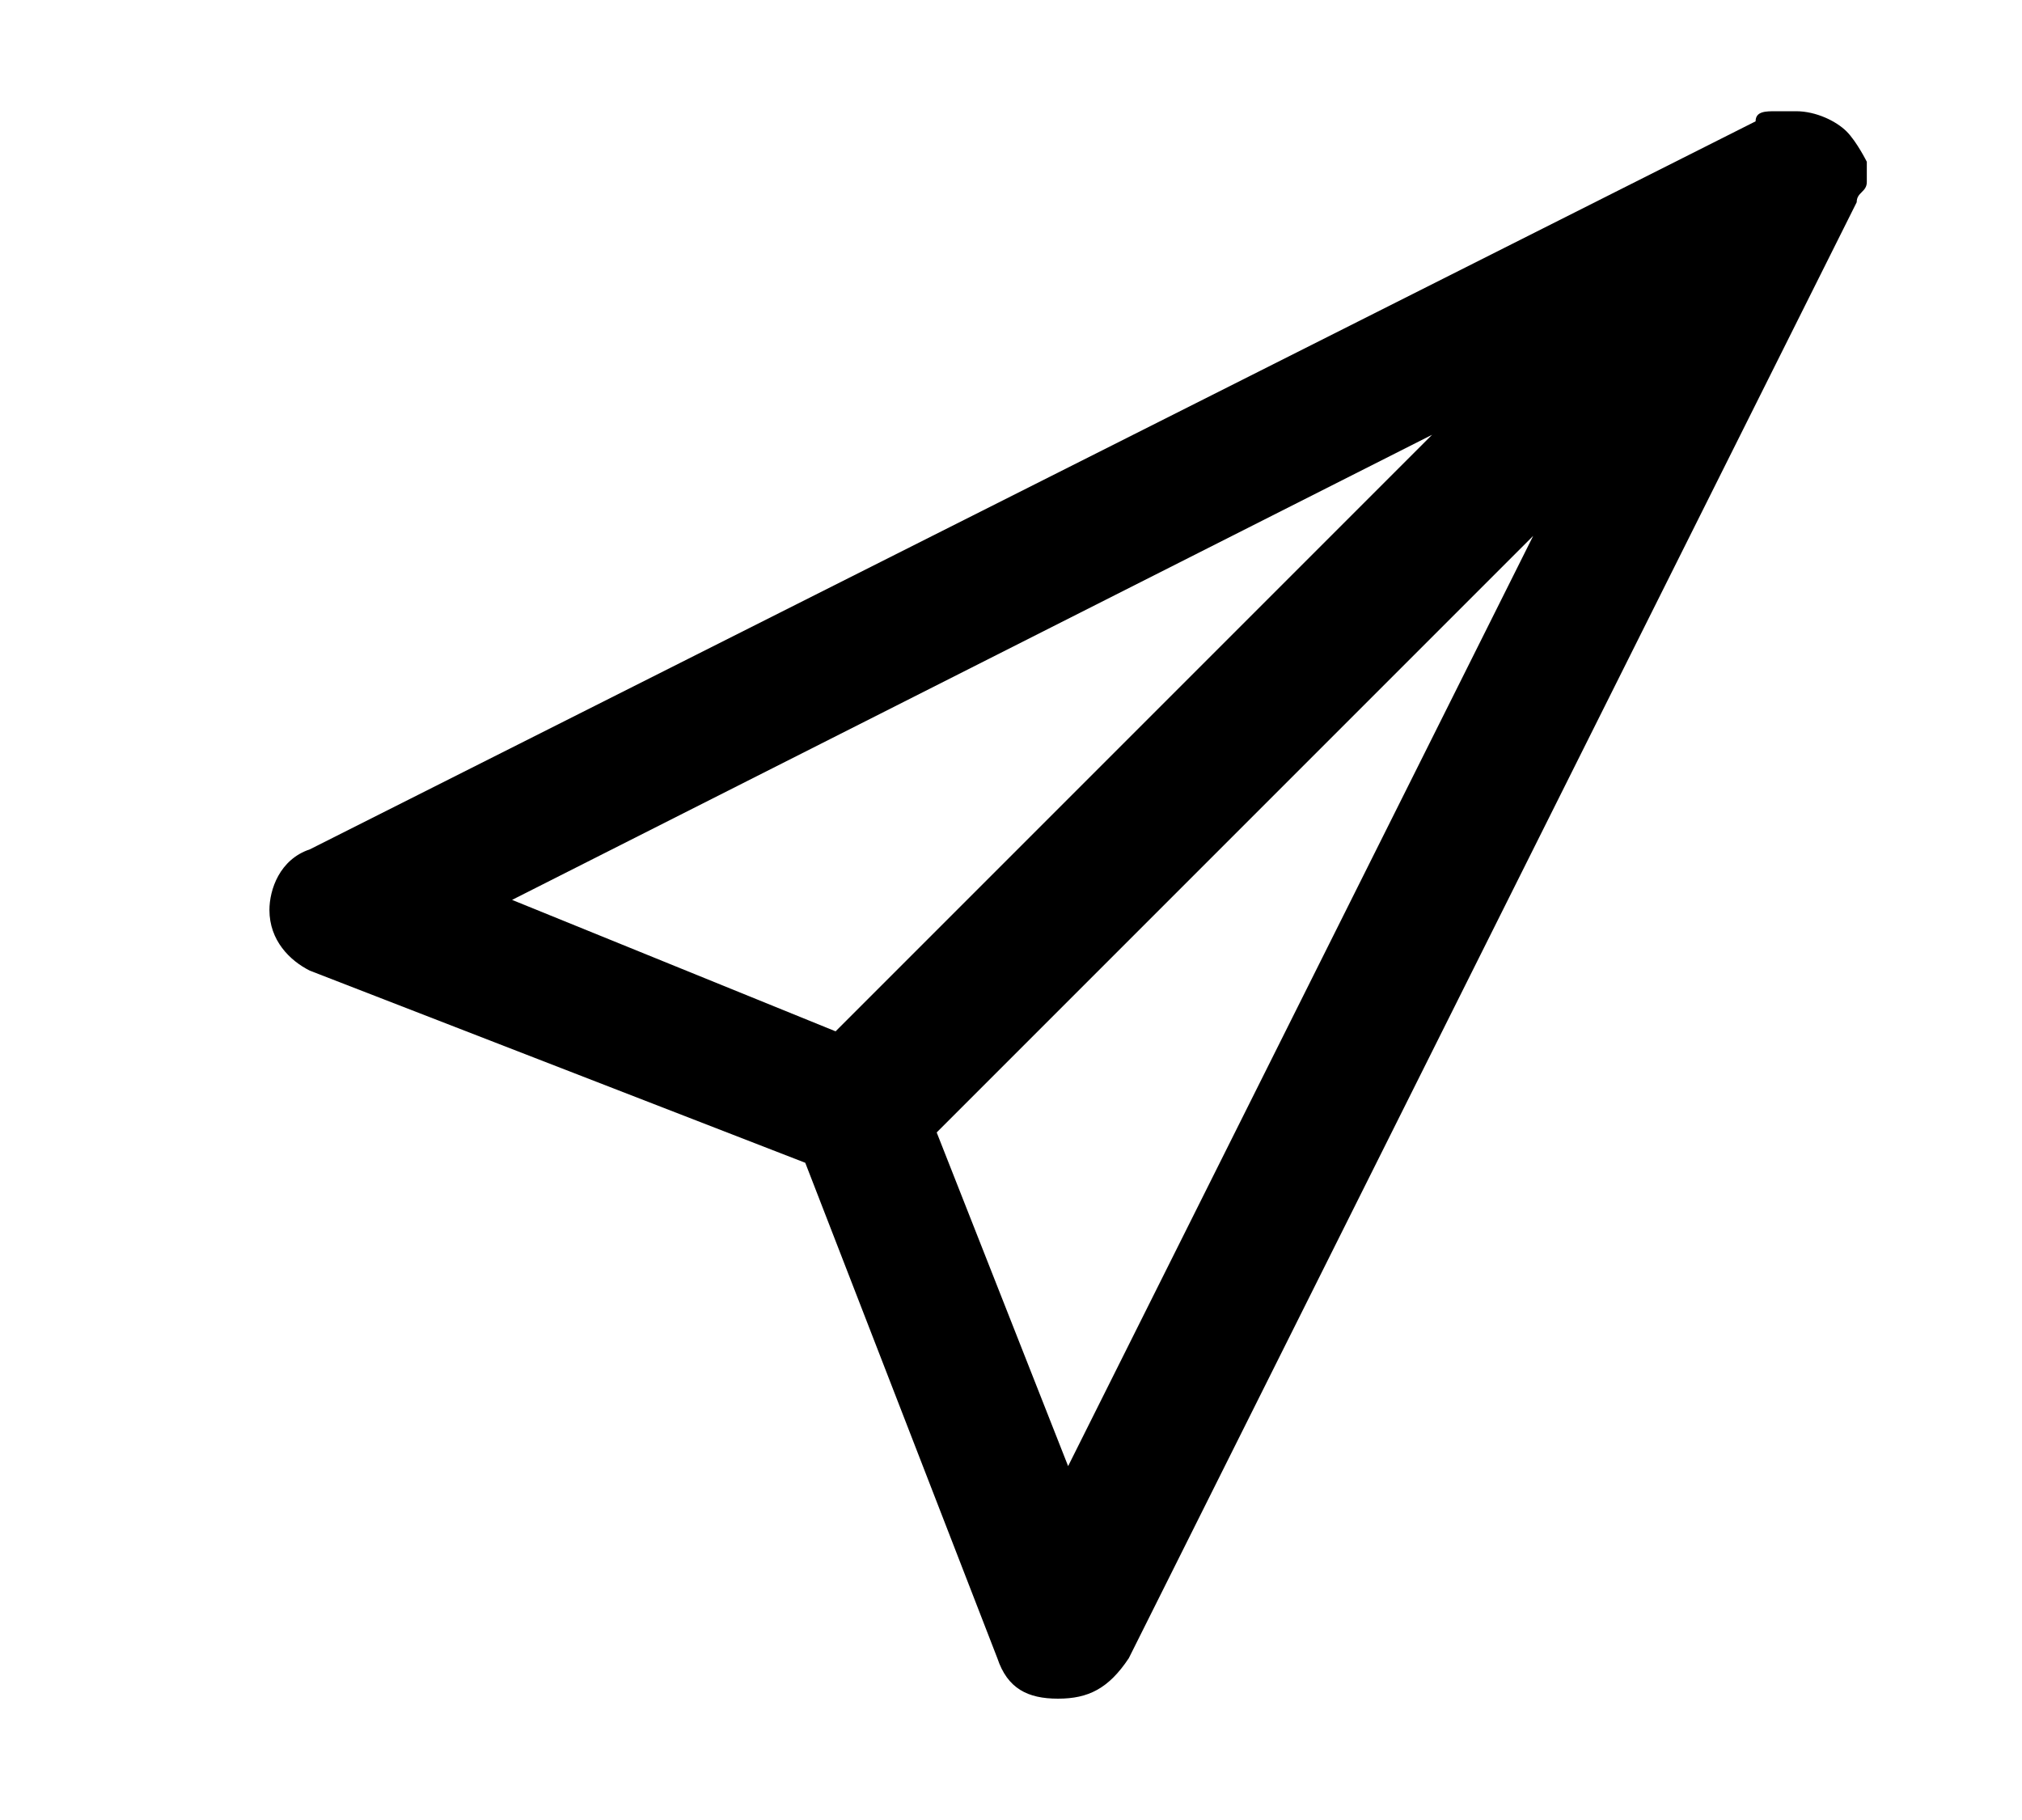<svg xmlns="http://www.w3.org/2000/svg" width="20" height="18" xmlns:v="https://vecta.io/nano"><path d="M18.265 1.3c-.1-.1-.3-.2-.5-.2h-.2c-.1 0-.2 0-.2.1l-14.3 7.2c-.3.1-.4.4-.4.6 0 .3.2.5.4.6l4.9 1.9 1.9 4.9c.1.3.3.4.6.4s.5-.1.7-.4l7.2-14.4c0-.1.1-.1.1-.2v-.2s-.1-.2-.2-.3zm-13.2 7.6l9.1-4.6-5.9 5.9-3.2-1.3zm5.5 5.6l-1.3-3.3 5.9-5.9-4.6 9.2z" /></svg>